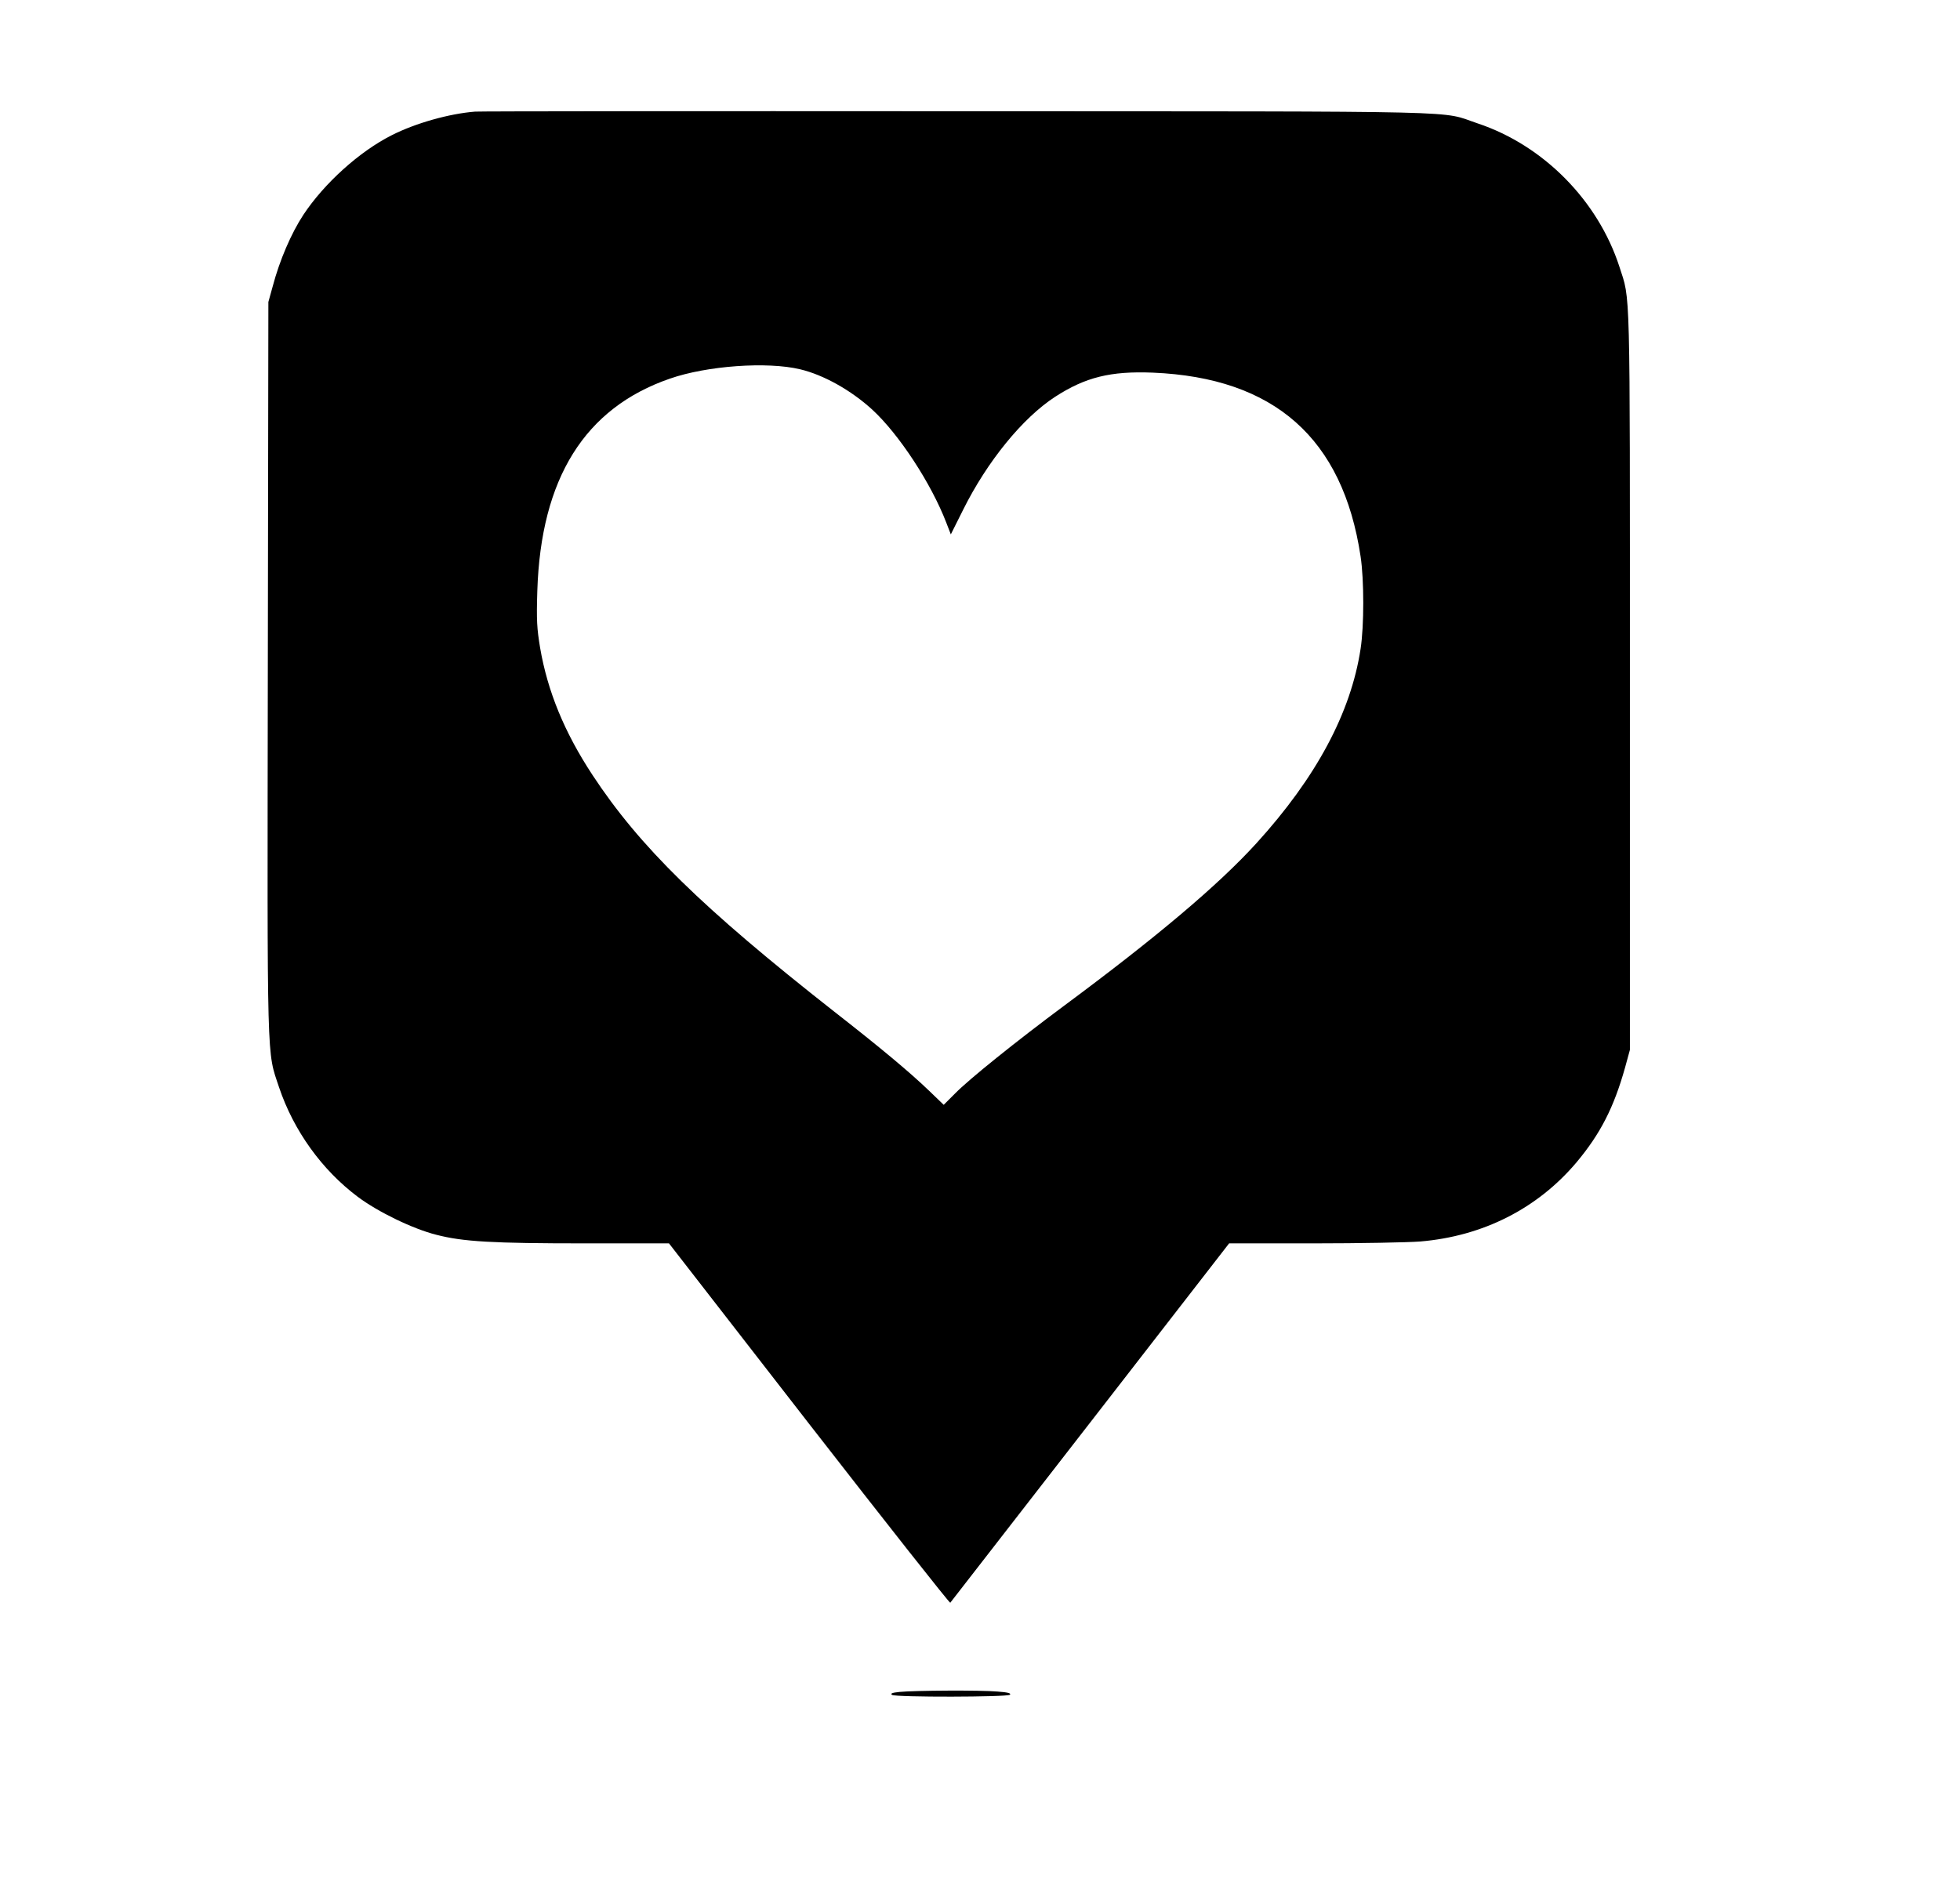 <?xml version="1.0" standalone="no"?>
<!DOCTYPE svg PUBLIC "-//W3C//DTD SVG 20010904//EN"
 "http://www.w3.org/TR/2001/REC-SVG-20010904/DTD/svg10.dtd">
<svg version="1.0" xmlns="http://www.w3.org/2000/svg"
 width="1048pt" height="1014pt" viewBox="0 0 1048 1014"
 preserveAspectRatio="xMidYMid meet">

<g transform="translate(0,1014) scale(0.1,-0.1)"
fill="#000000" stroke="none">
<path d="M2540 9543 c-139 -11 -319 -62 -445 -126 -173 -87 -362 -258 -473
-426 -65 -99 -127 -243 -164 -383 l-23 -83 -3 -1955 c-3 -2162 -6 -2046 60
-2245 78 -232 229 -442 421 -586 108 -81 296 -172 420 -203 143 -37 298 -46
797 -46 l447 0 749 -965 c412 -530 752 -961 755 -957 3 4 340 438 749 965
l742 957 452 0 c248 0 504 5 569 10 336 28 628 176 837 424 127 152 199 292
259 506 l26 95 0 1980 c0 2152 3 2024 -56 2208 -115 355 -407 650 -758 767
-207 69 33 64 -2776 65 -1397 1 -2560 0 -2585 -2z m1738 -1378 c126 -30 272
-112 385 -215 143 -131 316 -395 397 -606 l24 -62 66 132 c129 259 318 491
492 604 162 105 297 138 522 129 650 -27 1016 -351 1111 -983 19 -126 19 -371
0 -494 -52 -342 -237 -688 -557 -1040 -203 -223 -532 -501 -1027 -868 -257
-191 -511 -395 -585 -471 l-60 -60 -80 77 c-101 97 -255 226 -506 422 -709
557 -1040 882 -1292 1265 -150 228 -240 447 -280 680 -17 103 -20 146 -15 305
19 602 254 978 709 1135 198 69 520 92 696 50z"/>
<path d="M4810 1091 c-41 -4 -51 -9 -40 -16 21 -13 617 -12 630 1 8 8 -12 13
-66 17 -90 8 -444 6 -524 -2z"/>
</g>
</svg>
